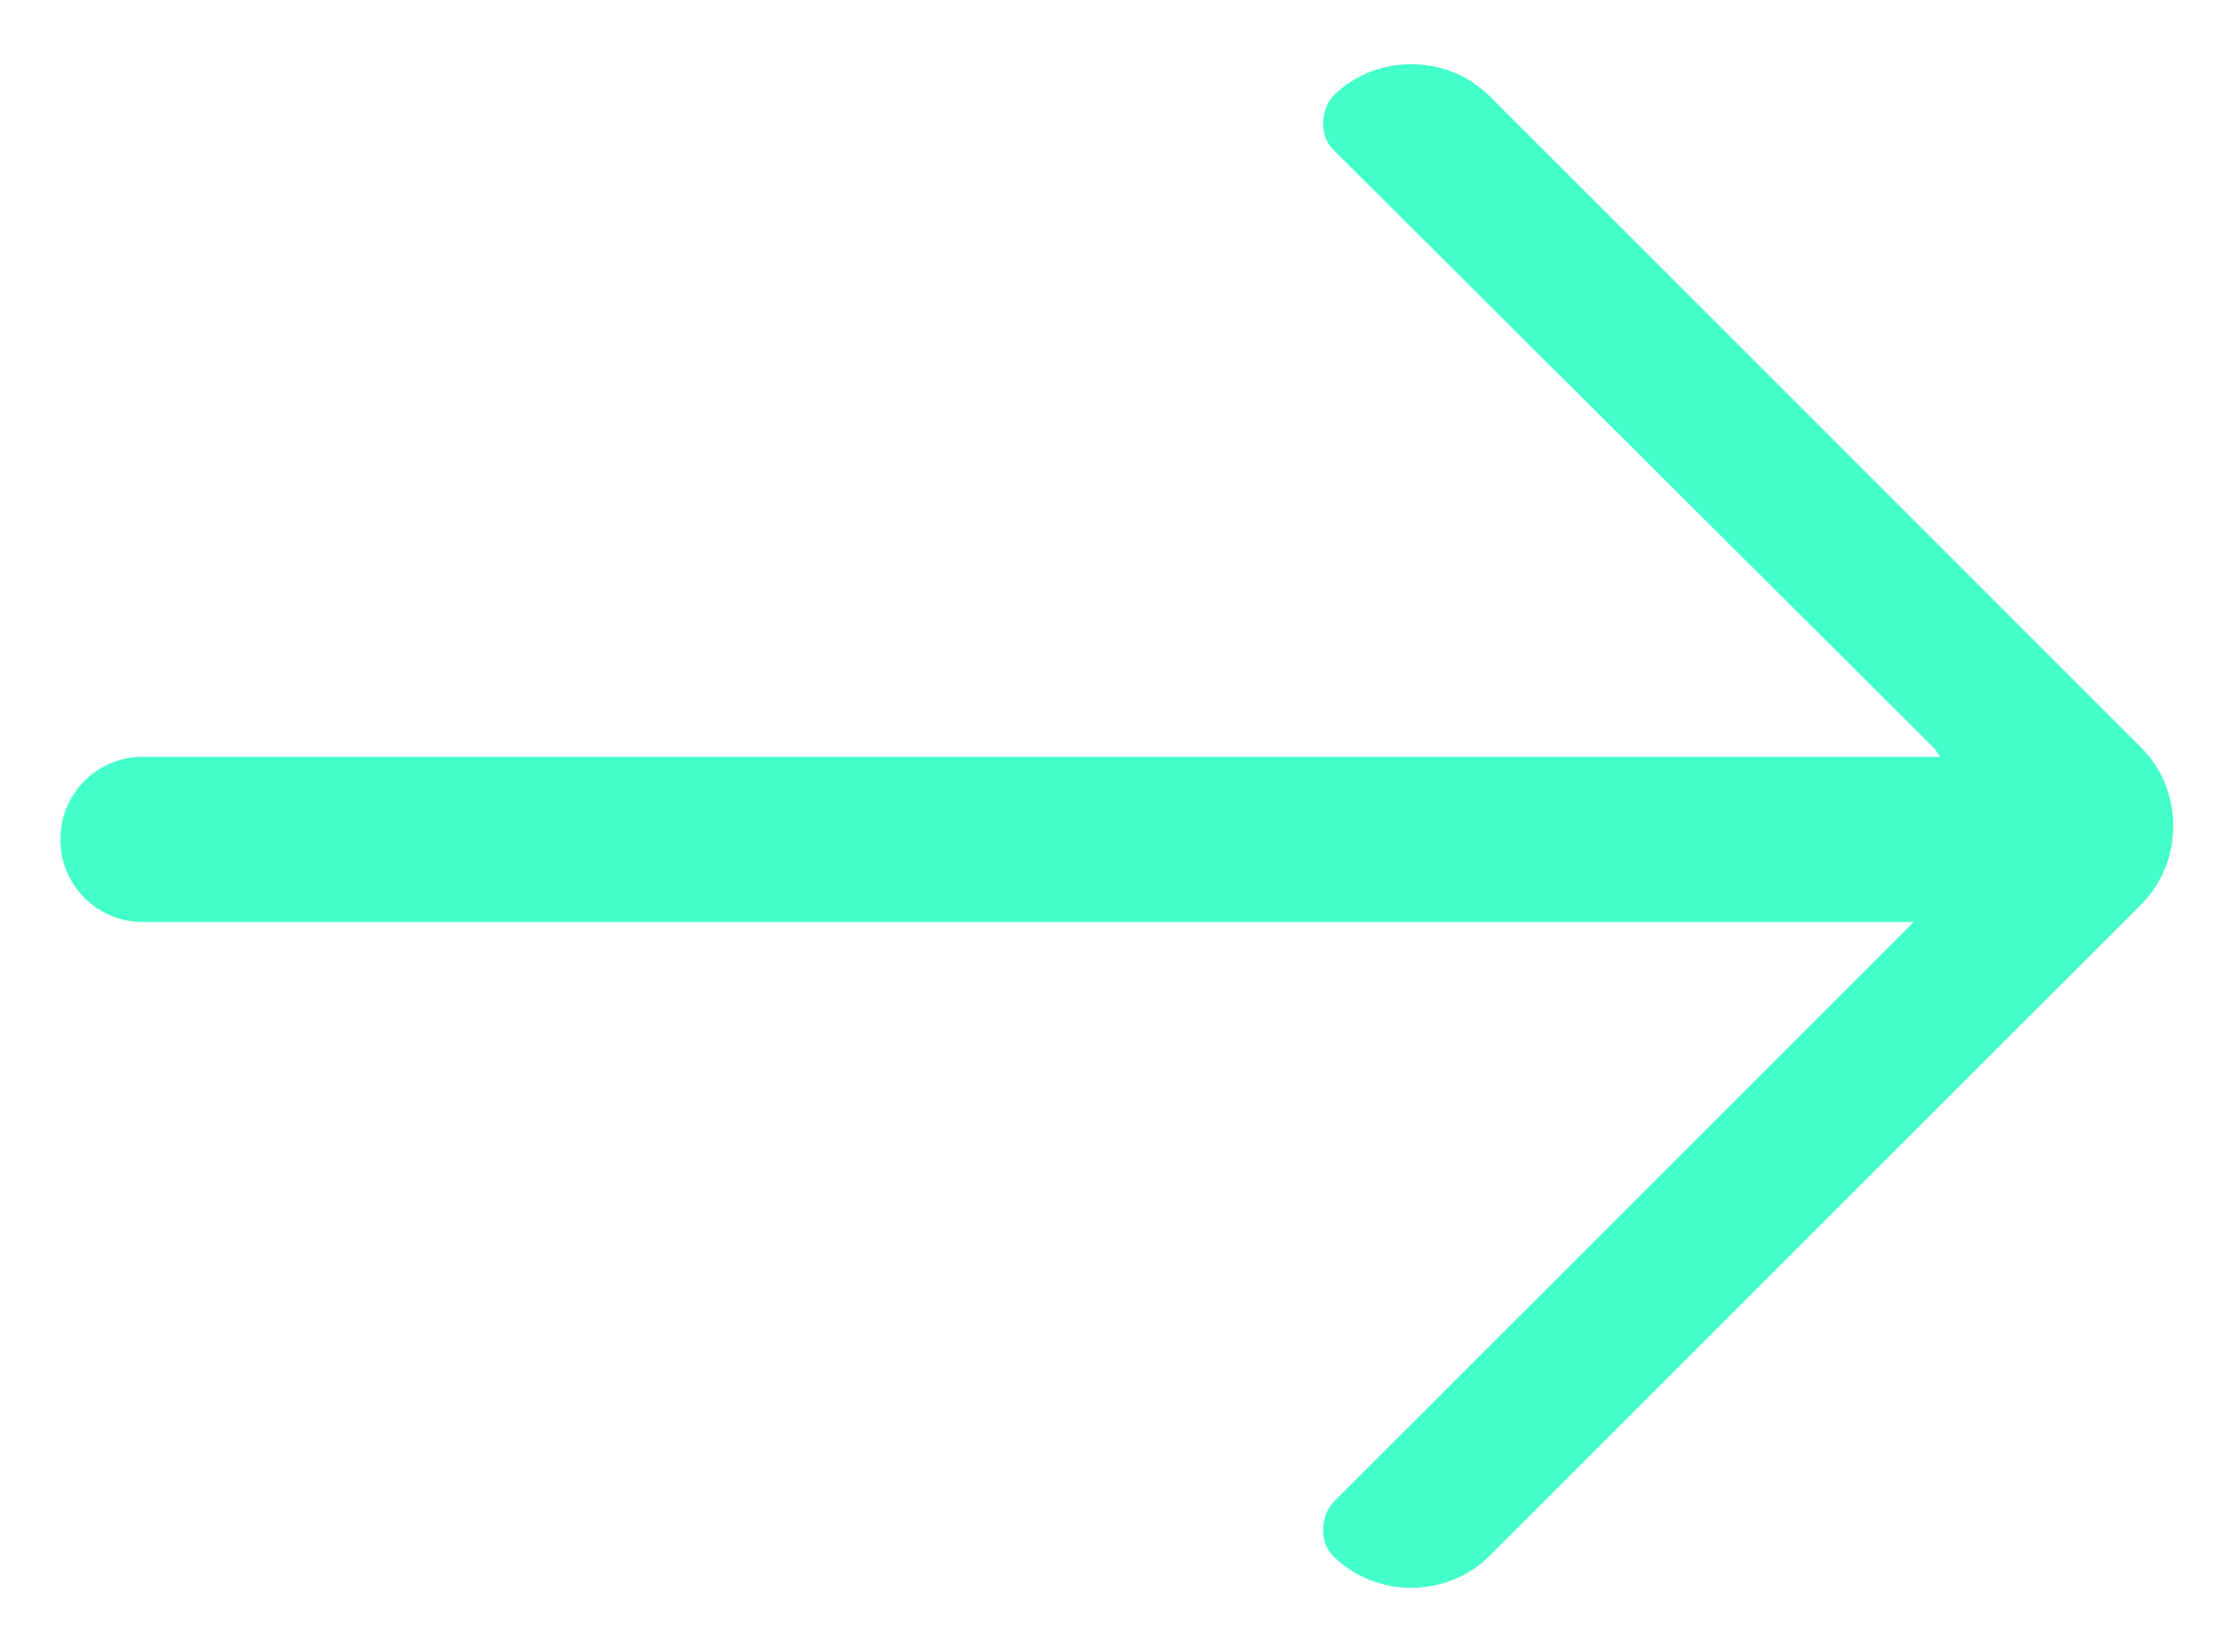 <?xml version="1.0" encoding="utf-8"?>
<!-- Generator: Adobe Illustrator 27.8.1, SVG Export Plug-In . SVG Version: 6.00 Build 0)  -->
<svg version="1.1" id="圖層_1" xmlns="http://www.w3.org/2000/svg" xmlns:xlink="http://www.w3.org/1999/xlink" x="0px" y="0px"
	 viewBox="0 0 100 74" style="enable-background:new 0 0 100 74;" xml:space="preserve">
<style type="text/css">
	.st0{fill:#43FFCA;}
</style>
<path class="st0" d="M6.4,33.9h80.5c-0.1-0.1-0.2-0.3-0.3-0.4L59.7,6.7c-0.6-0.6-0.6-1.7,0-2.4c1.9-1.9,5.1-1.9,7,0l29.2,29.2
	c1.9,1.9,1.9,5.1,0,7L66.7,69.7c-1.9,1.9-5.1,1.9-7,0c-0.6-0.6-0.6-1.7,0-2.4l26-26H6.4c-2.1,0-3.7-1.7-3.7-3.7S4.3,33.9,6.4,33.9z"
	/>
</svg>
